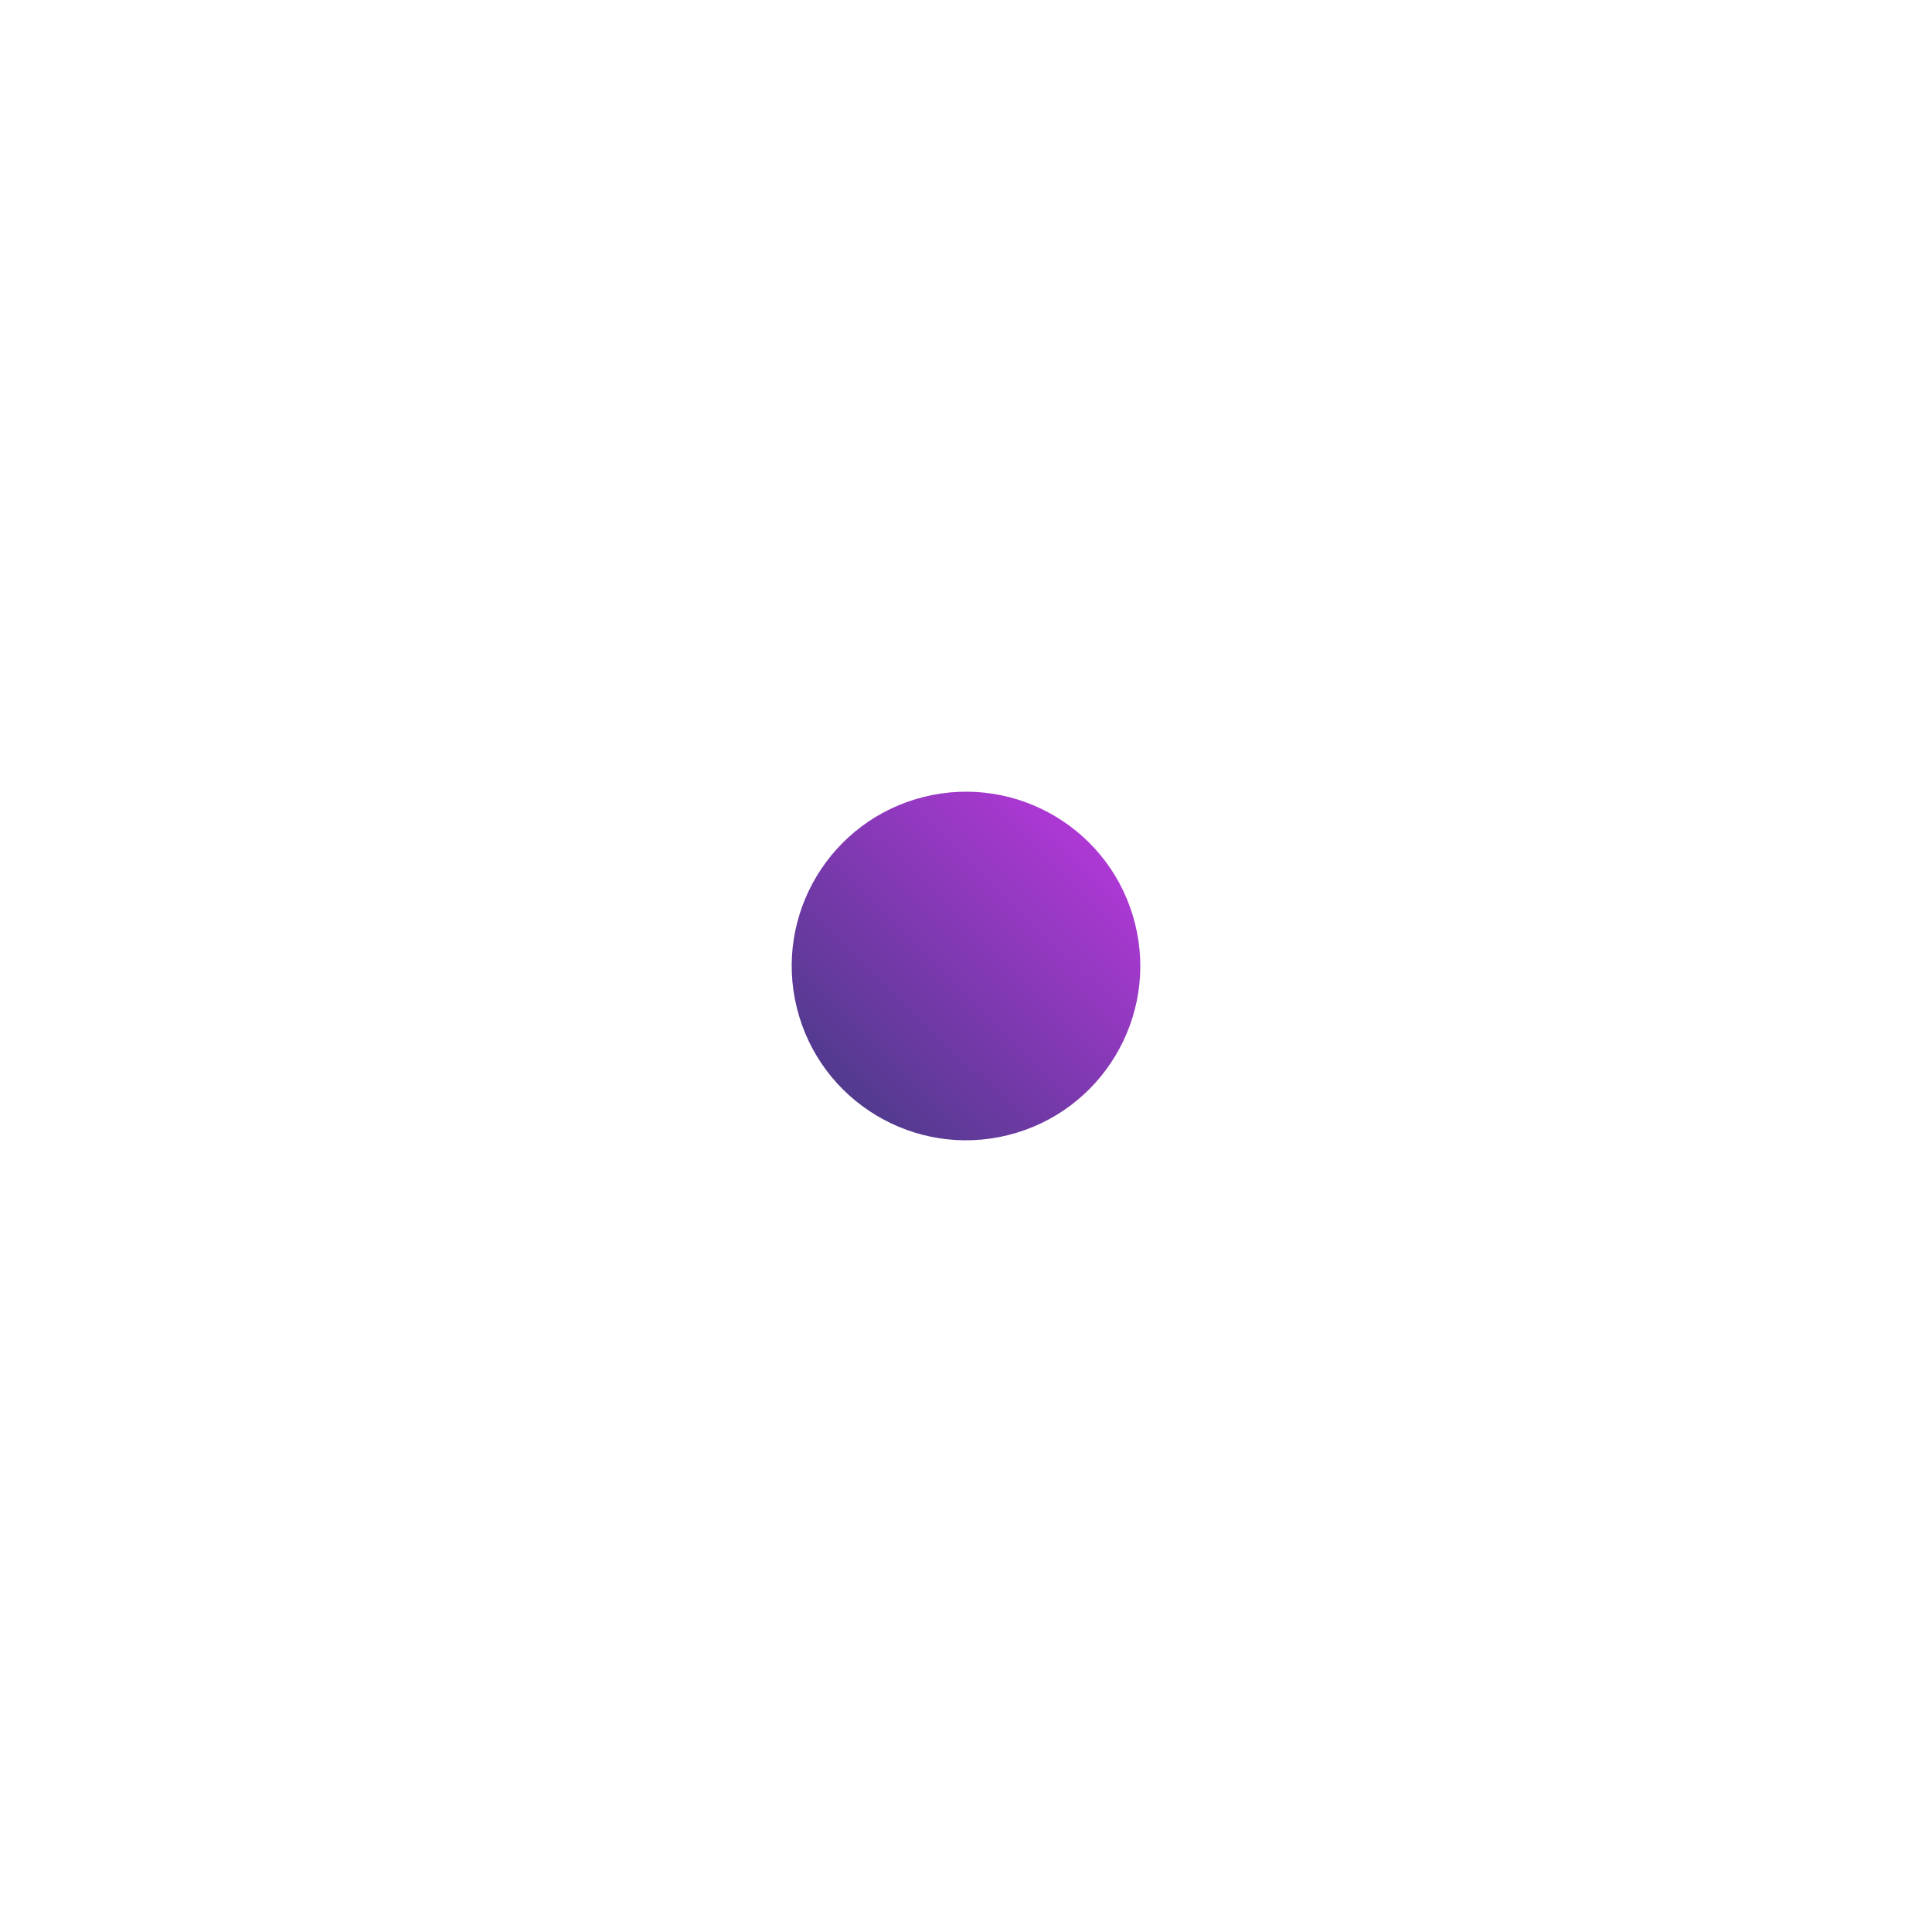 <svg xmlns="http://www.w3.org/2000/svg" xmlns:xlink="http://www.w3.org/1999/xlink" width="380.13" height="380.13" viewBox="0 0 380.13 380.13">
  <defs>
    <linearGradient id="linear-gradient" x1="0.074" y1="0.032" x2="0.668" y2="1" gradientUnits="objectBoundingBox">
      <stop offset="0" stop-color="#b938dd"/>
      <stop offset="1" stop-color="#503a8d"/>
    </linearGradient>
    <filter id="Ellipse_3" x="0" y="0" width="380.13" height="380.13" filterUnits="userSpaceOnUse">
      <feOffset dx="-4" dy="1" input="SourceAlpha"/>
      <feGaussianBlur stdDeviation="49.5" result="blur"/>
      <feFlood flood-color="#d026ff"/>
      <feComposite operator="in" in2="blur"/>
      <feComposite in="SourceGraphic"/>
    </filter>
  </defs>
  <g transform="matrix(1, 0, 0, 1, 0, 0)" filter="url(#Ellipse_3)">
    <circle id="Ellipse_3-2" data-name="Ellipse 3" cx="34.288" cy="34.288" r="34.288" transform="translate(219.04 147.5) rotate(76)" fill="url(#linear-gradient)"/>
  </g>
</svg>
